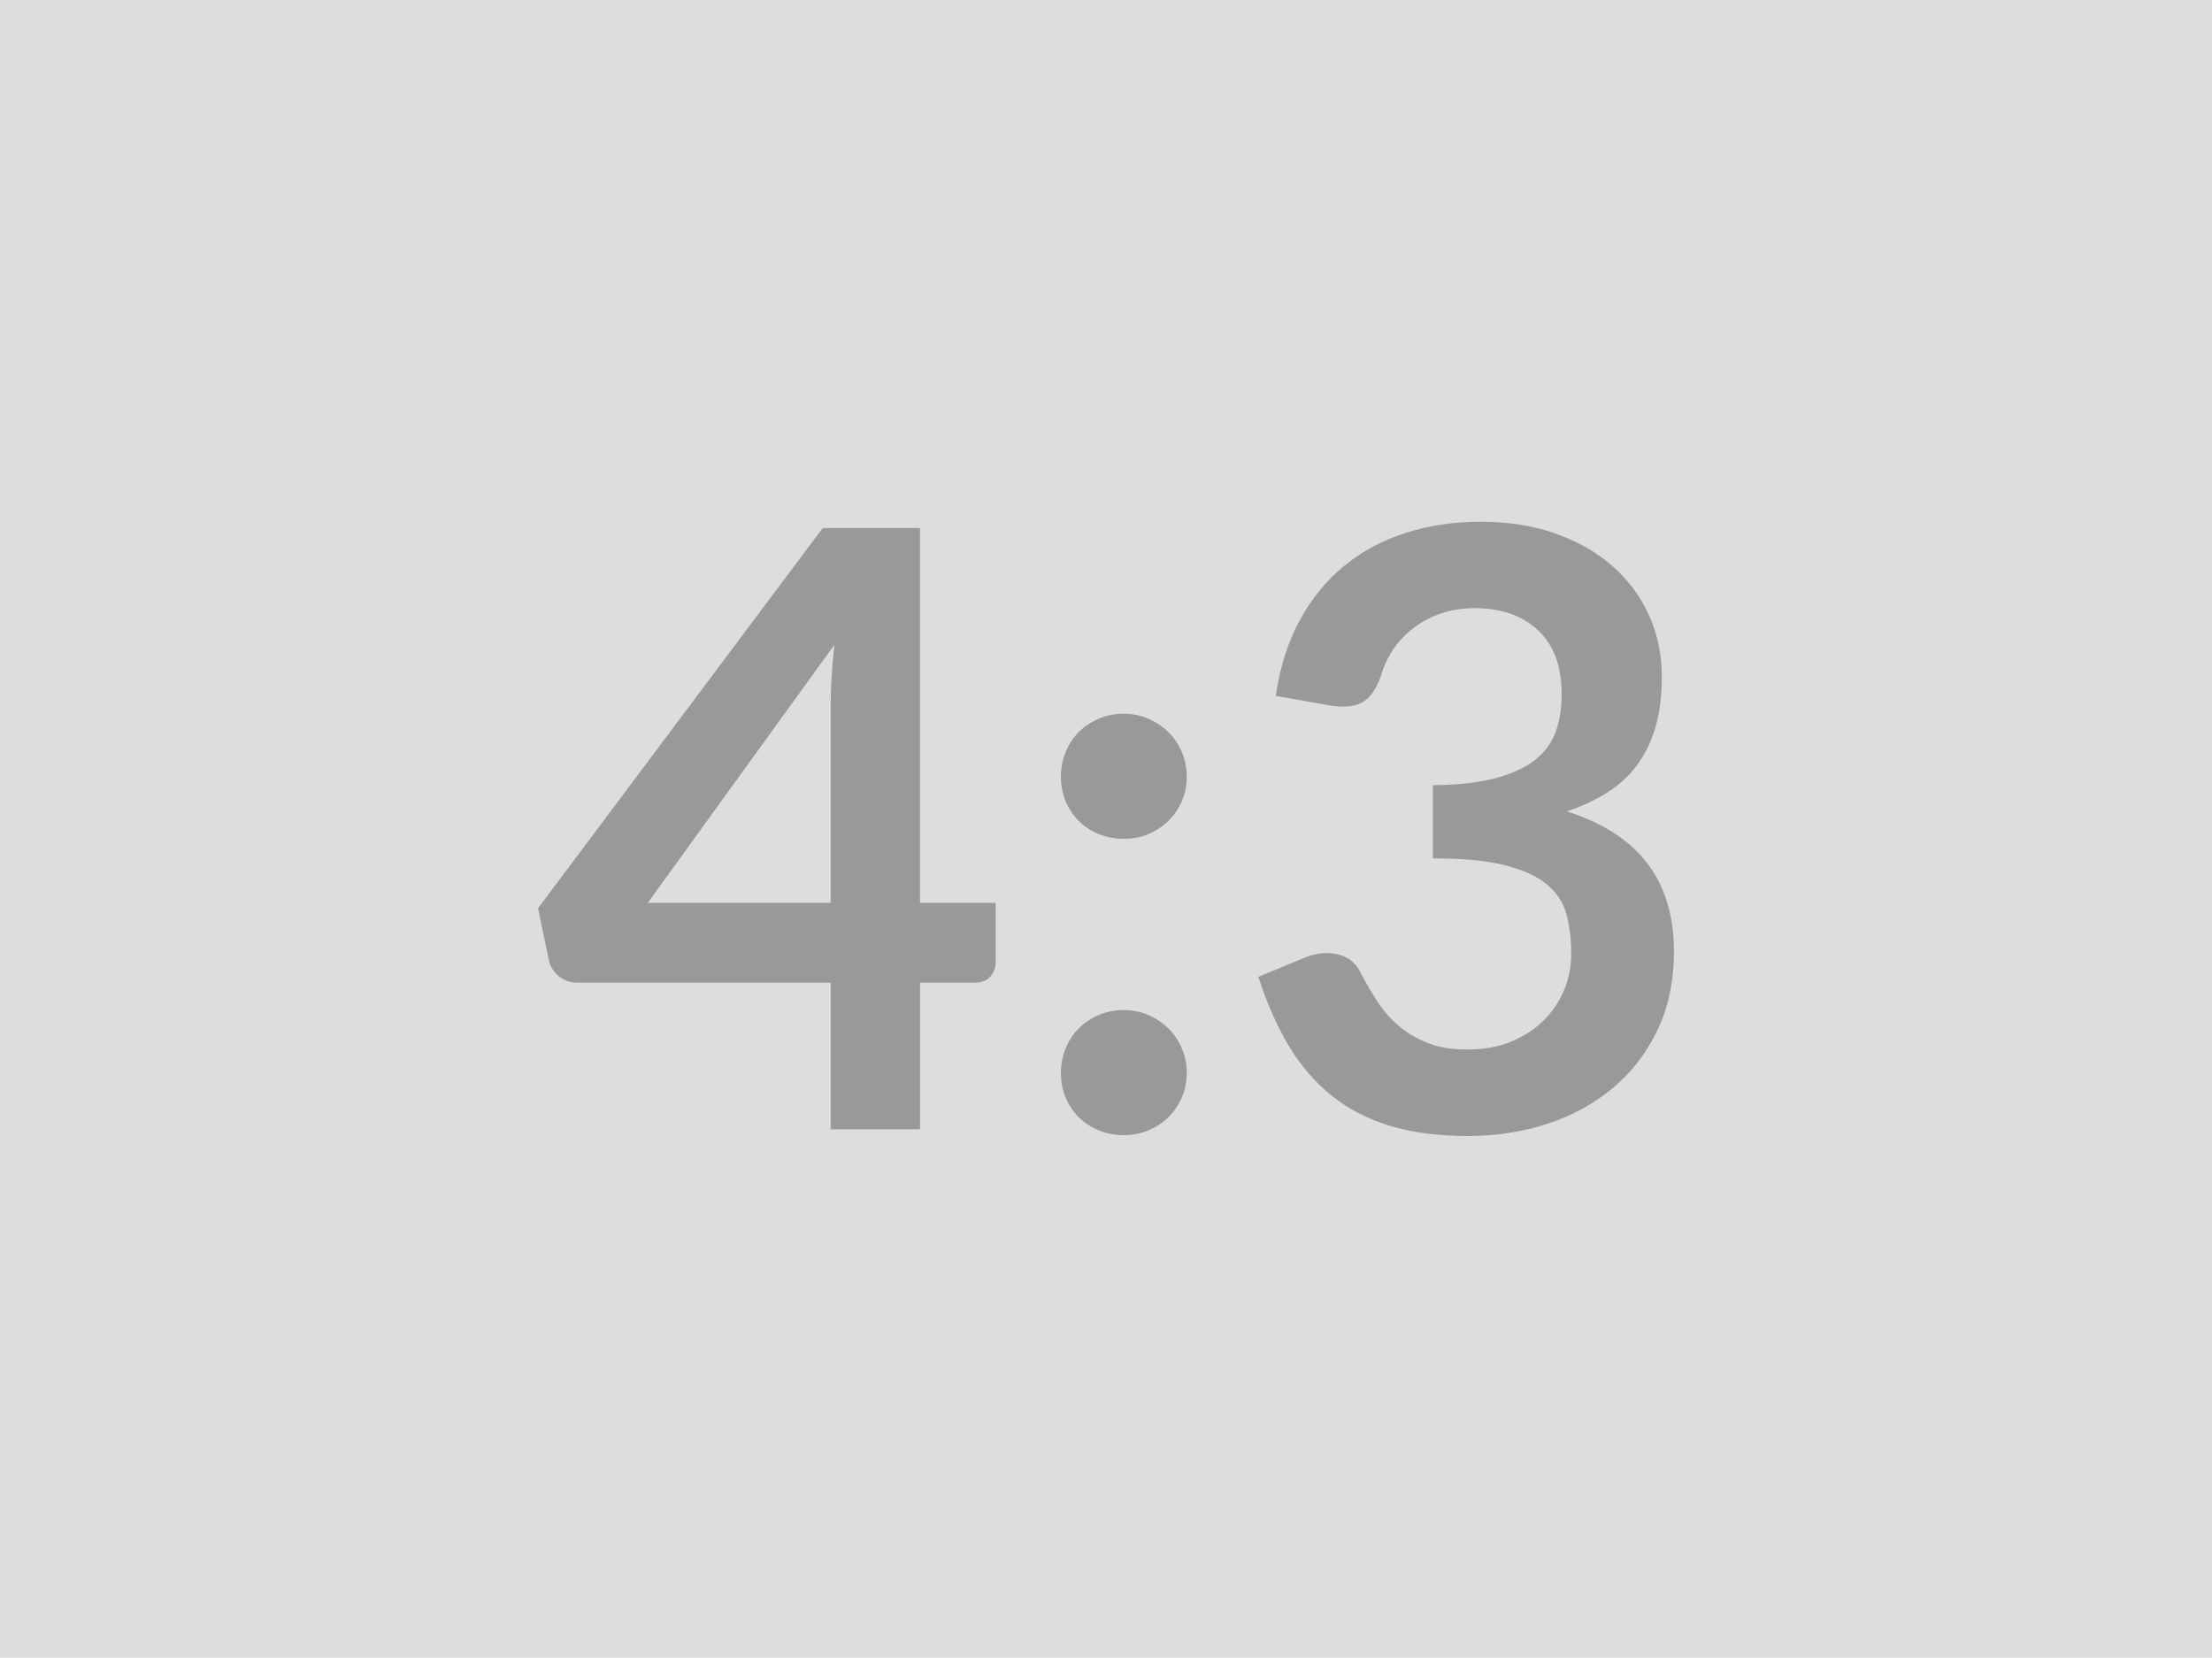 <svg xmlns="http://www.w3.org/2000/svg" width="479" height="359" viewBox="0 0 479 359"><rect width="100%" height="100%" fill="#DDDDDD"/><path fill="#999999" d="M140.275 195.52h39.6v-42.57q0-6.03.81-13.32l-40.41 55.89Zm58.95 0h16.38v12.87q0 1.8-1.17 3.11-1.17 1.3-3.33 1.3h-11.88v31.77h-19.35V212.8h-54.9q-2.25 0-3.96-1.39-1.71-1.4-2.16-3.47l-2.34-11.25 61.65-82.35h21.06v81.18Zm30.51 36.81q0-2.79 1.03-5.31 1.04-2.52 2.84-4.32 1.8-1.8 4.32-2.88 2.52-1.08 5.4-1.08 2.88 0 5.35 1.08 2.48 1.08 4.32 2.88 1.85 1.8 2.92 4.32 1.08 2.52 1.08 5.31 0 2.88-1.08 5.36-1.07 2.47-2.92 4.27-1.84 1.8-4.32 2.83-2.47 1.04-5.35 1.04-2.88 0-5.4-1.04-2.52-1.03-4.32-2.83-1.8-1.8-2.84-4.27-1.03-2.48-1.03-5.36Zm0-64.17q0-2.79 1.03-5.31 1.04-2.52 2.84-4.32 1.8-1.8 4.32-2.88 2.52-1.08 5.4-1.08 2.88 0 5.35 1.08 2.48 1.08 4.32 2.88 1.85 1.8 2.92 4.32 1.08 2.52 1.08 5.31 0 2.88-1.08 5.36-1.07 2.47-2.92 4.27-1.84 1.8-4.32 2.83-2.47 1.04-5.35 1.04-2.88 0-5.4-1.04-2.52-1.03-4.32-2.83-1.8-1.8-2.84-4.27-1.03-2.48-1.03-5.36Zm58.22-15.39-11.69-2.07q1.35-9.36 5.22-16.43 3.86-7.06 9.67-11.78 5.8-4.73 13.32-7.11 7.52-2.39 16.16-2.39 9 0 16.24 2.57 7.24 2.56 12.37 7.1 5.14 4.55 7.88 10.67t2.74 13.23q0 6.21-1.39 10.93-1.39 4.73-4.01 8.24-2.6 3.51-6.47 5.94-3.88 2.43-8.73 4.05 11.69 3.69 17.45 11.25 5.77 7.56 5.77 18.99 0 9.72-3.6 17.19-3.61 7.47-9.73 12.55-6.11 5.09-14.17 7.7-8.06 2.61-17.06 2.61-9.81 0-17.09-2.25-7.29-2.25-12.69-6.66-5.4-4.41-9.18-10.8-3.78-6.39-6.48-14.76l9.81-4.05q3.87-1.62 7.24-.85 3.38.76 4.91 3.64 1.62 3.15 3.55 6.21 1.94 3.06 4.64 5.45 2.7 2.38 6.34 3.86 3.64 1.49 8.69 1.49 5.67 0 9.89-1.85 4.24-1.84 7.07-4.81 2.83-2.97 4.23-6.61 1.39-3.65 1.39-7.34 0-4.68-.98-8.5-.99-3.83-4.15-6.53-3.15-2.7-9.04-4.23-5.9-1.53-15.8-1.53v-15.84q8.2-.09 13.59-1.53 5.41-1.44 8.6-4 3.2-2.57 4.46-6.17 1.25-3.6 1.25-7.92 0-9.18-5.12-13.95-5.13-4.77-13.69-4.77-3.95 0-7.28 1.13-3.33 1.12-5.99 3.15-2.65 2.02-4.45 4.72-1.8 2.7-2.7 5.94-1.53 4.14-4.01 5.49-2.48 1.35-6.98.63Z"/></svg>